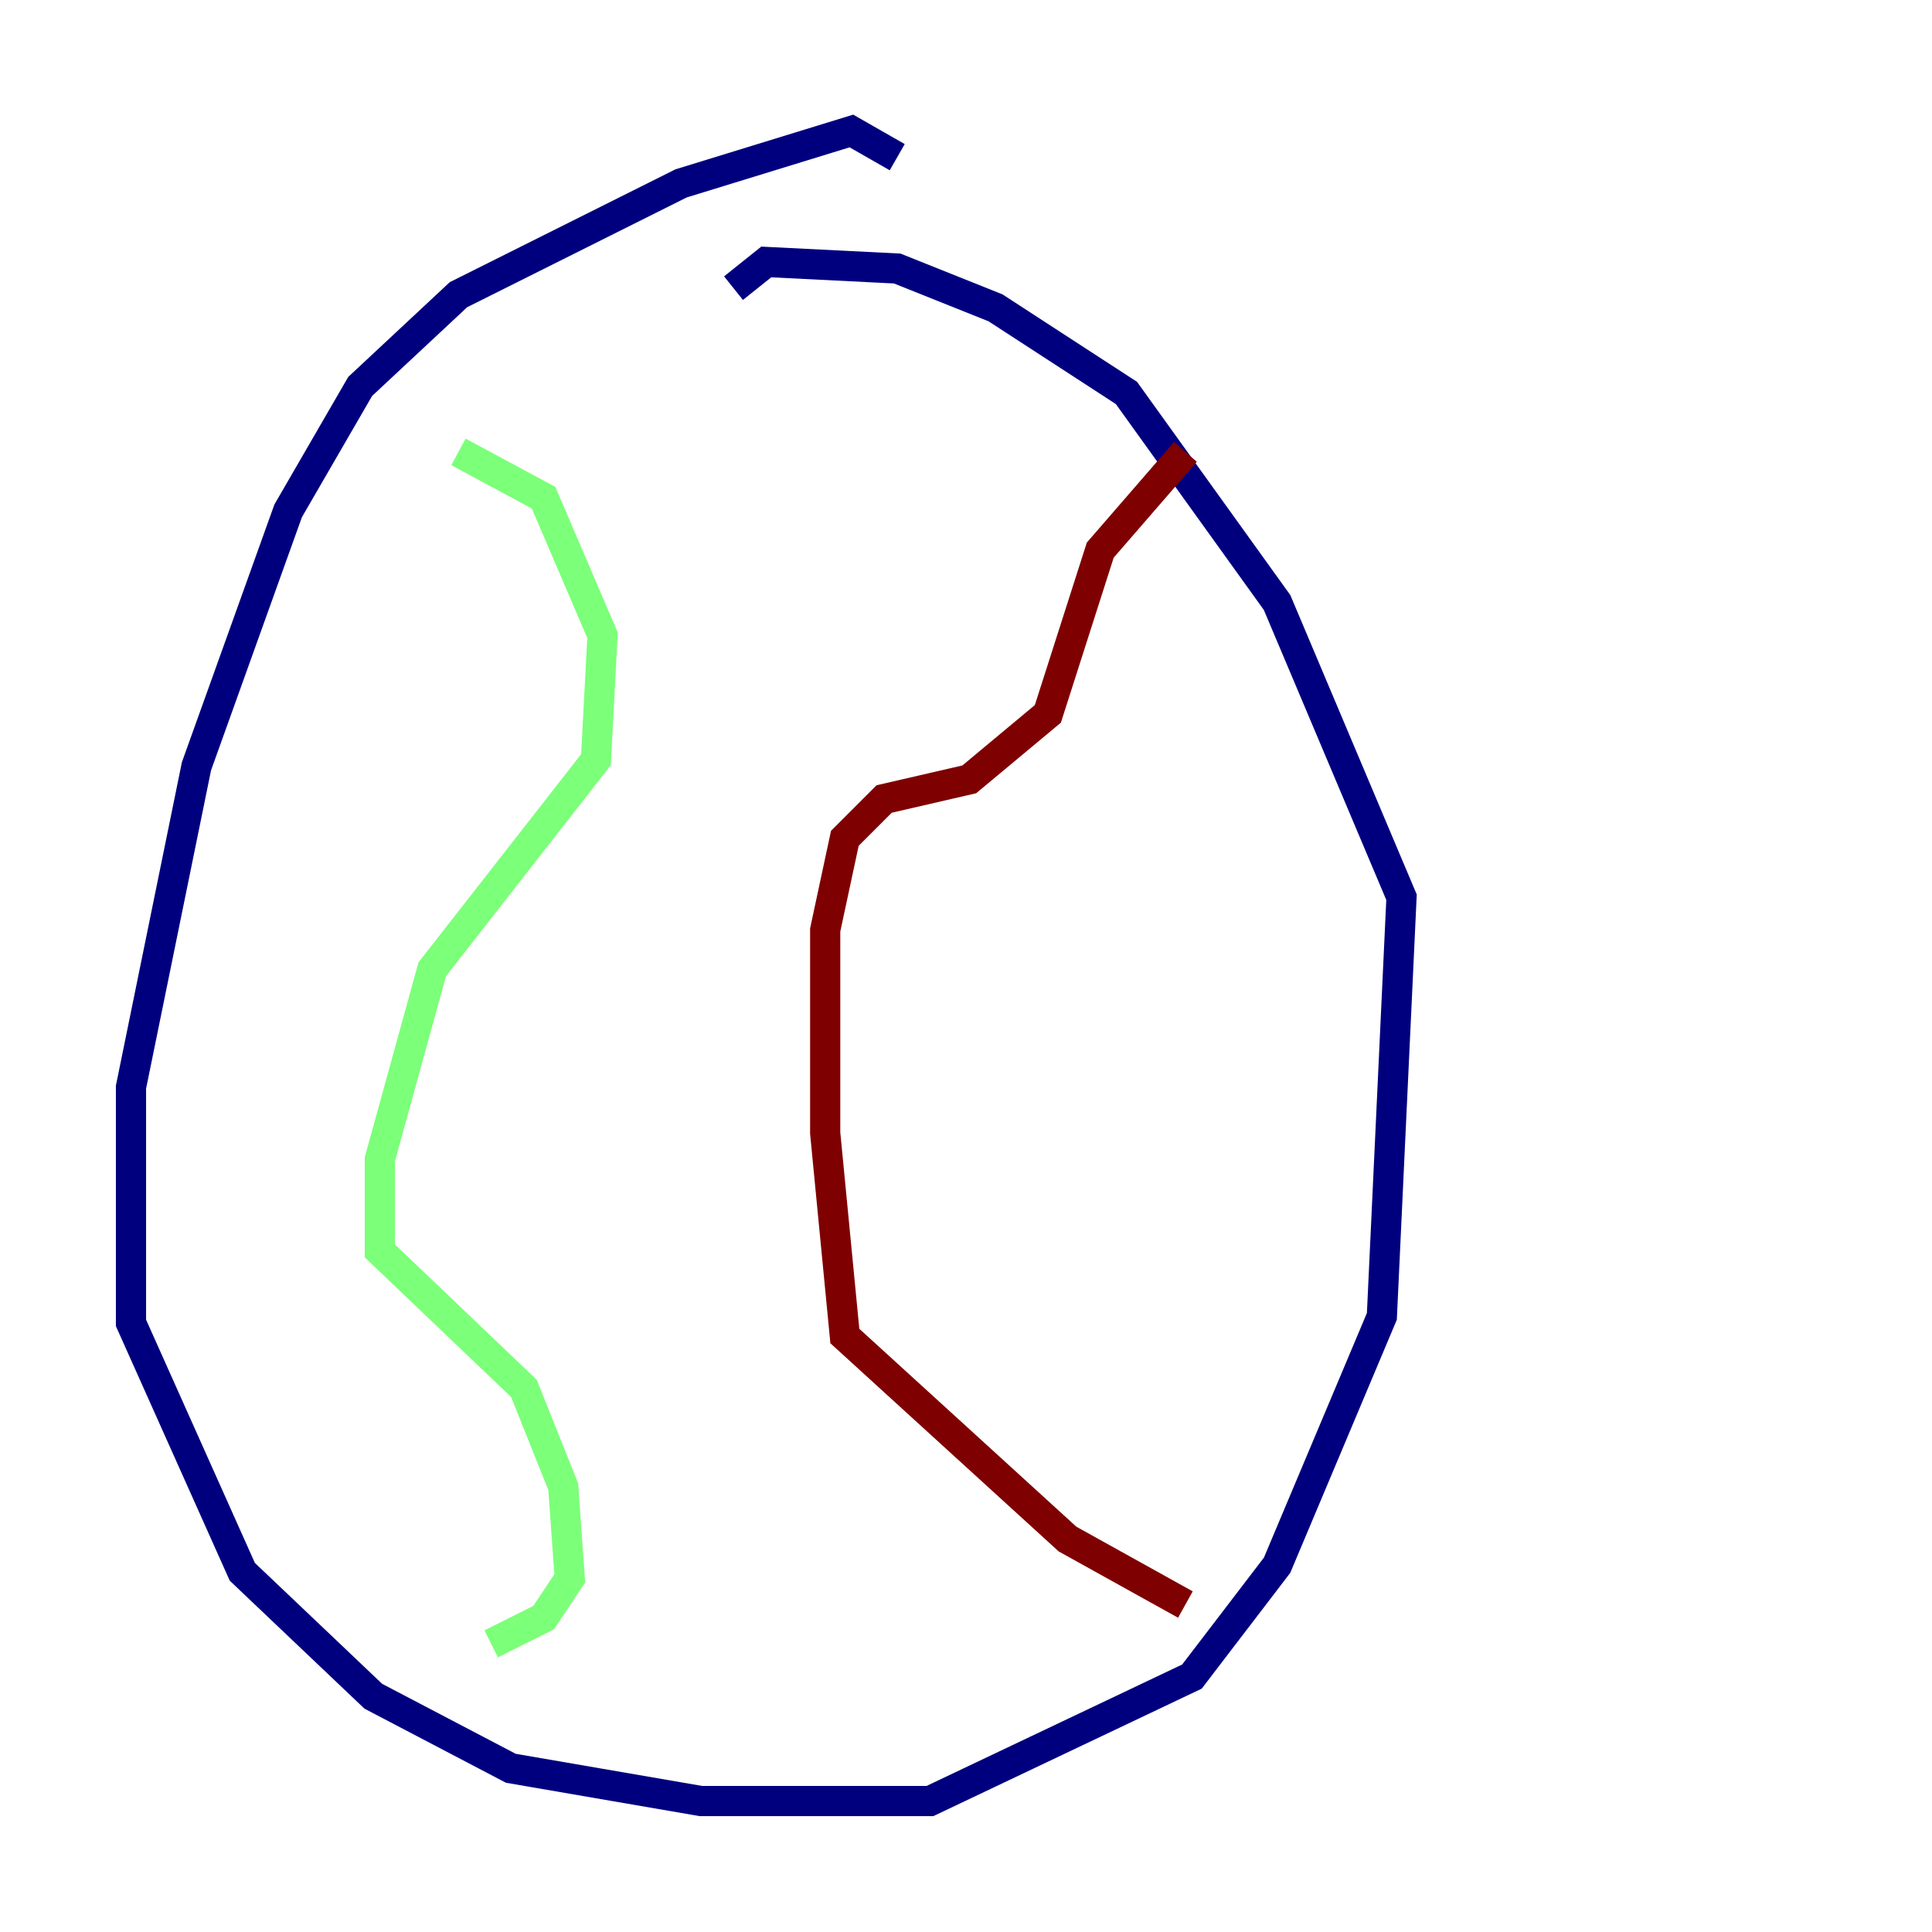 <?xml version="1.0" encoding="utf-8" ?>
<svg baseProfile="tiny" height="128" version="1.2" viewBox="0,0,128,128" width="128" xmlns="http://www.w3.org/2000/svg" xmlns:ev="http://www.w3.org/2001/xml-events" xmlns:xlink="http://www.w3.org/1999/xlink"><defs /><polyline fill="none" points="59.444,10.414 56.407,8.678 45.125,12.149 30.373,19.525 23.864,25.6 19.091,33.844 13.017,50.766 8.678,72.027 8.678,87.647 16.054,104.136 24.732,112.38 33.844,117.153 46.427,119.322 61.614,119.322 78.969,111.078 84.61,103.702 91.552,87.214 92.854,59.444 84.61,39.919 74.63,26.034 65.953,20.393 59.444,17.79 50.766,17.356 48.597,19.091" stroke="#00007f" stroke-width="2" /><polyline fill="none" points="30.373,29.939 36.014,32.976 39.919,42.088 39.485,50.332 28.637,64.217 25.166,76.8 25.166,82.875 34.712,91.986 37.315,98.495 37.749,104.57 36.014,107.173 32.542,108.909" stroke="#7cff79" stroke-width="2" /><polyline fill="none" points="78.536,106.305 70.725,101.966 55.973,88.515 54.671,75.064 54.671,61.614 55.973,55.539 58.576,52.936 64.217,51.634 69.424,47.295 72.895,36.447 78.536,29.939" stroke="#7f0000" stroke-width="2" /></svg>